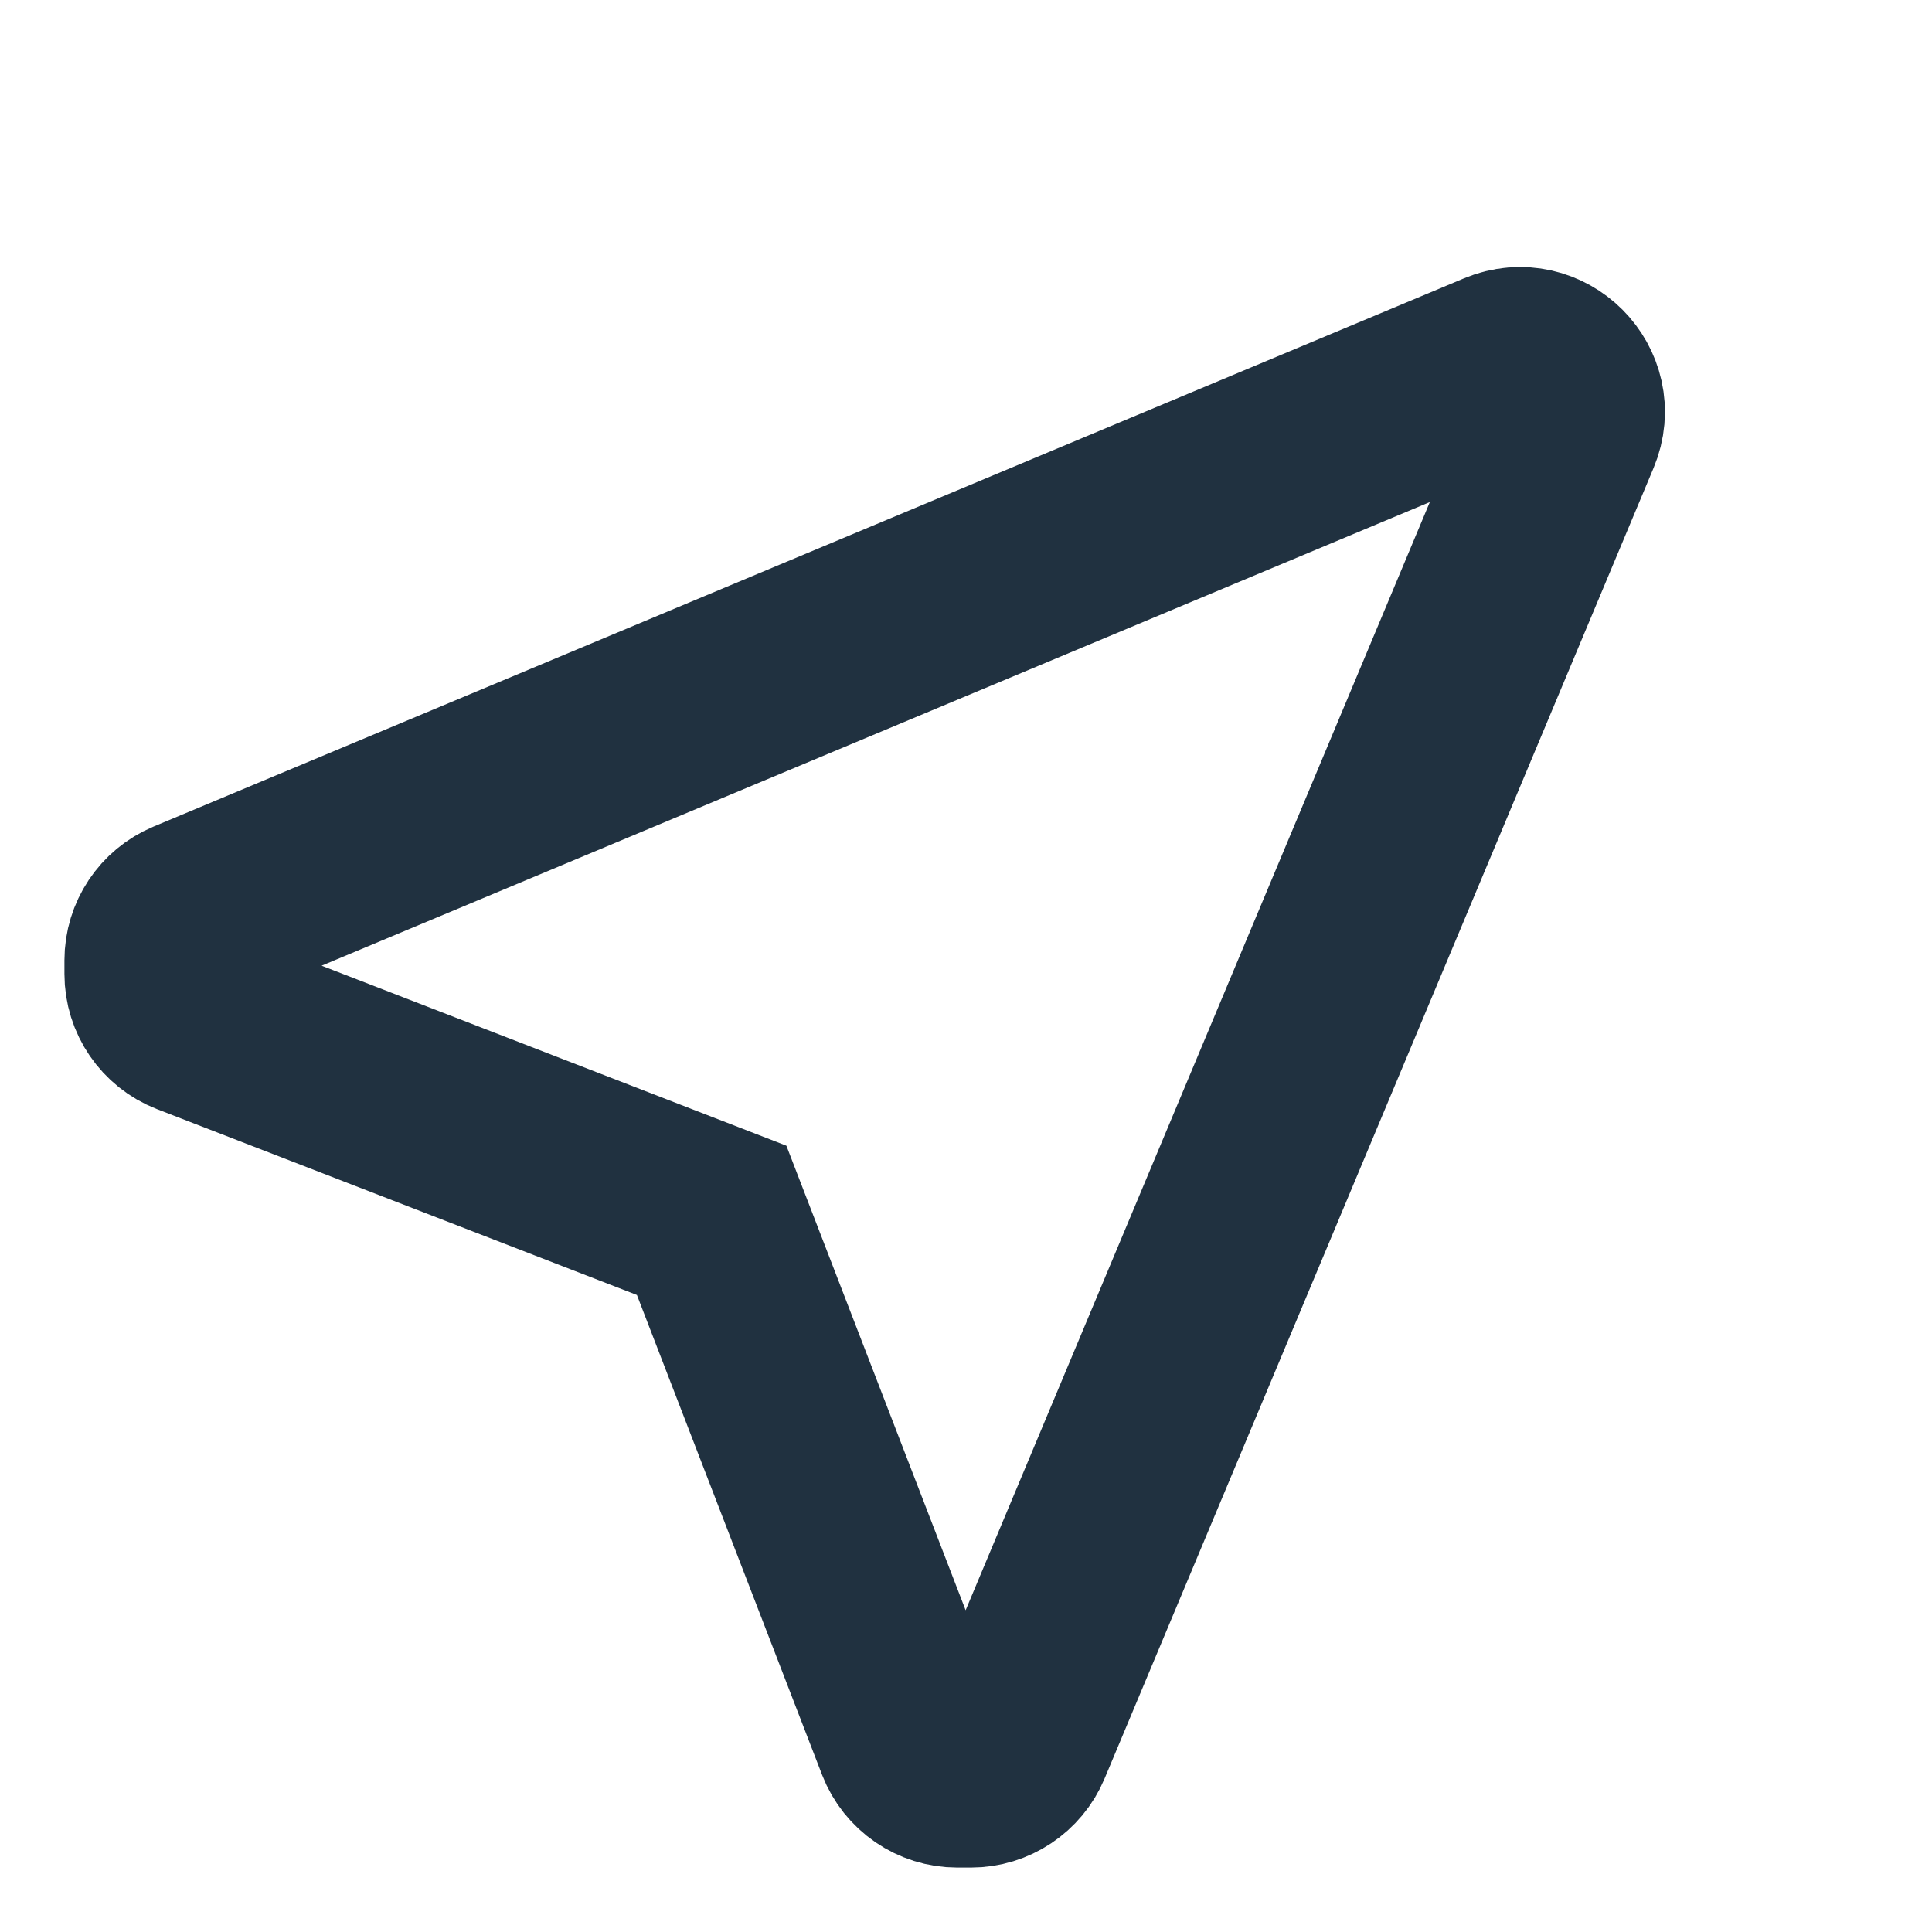 <svg width="20" height="20" viewBox="0 0 20 20" fill="none" xmlns="http://www.w3.org/2000/svg">
<path d="M16.195 4.459C16.368 4.046 15.954 3.632 15.541 3.804L1.974 9.48C1.788 9.558 1.667 9.74 1.667 9.941V10.082C1.667 10.289 1.794 10.474 1.986 10.549L7.367 12.633L9.443 18.013C9.518 18.206 9.703 18.333 9.91 18.333H10.051C10.252 18.333 10.434 18.212 10.512 18.026L16.195 4.459Z" stroke="#203140" stroke-width="2"/>
</svg>
